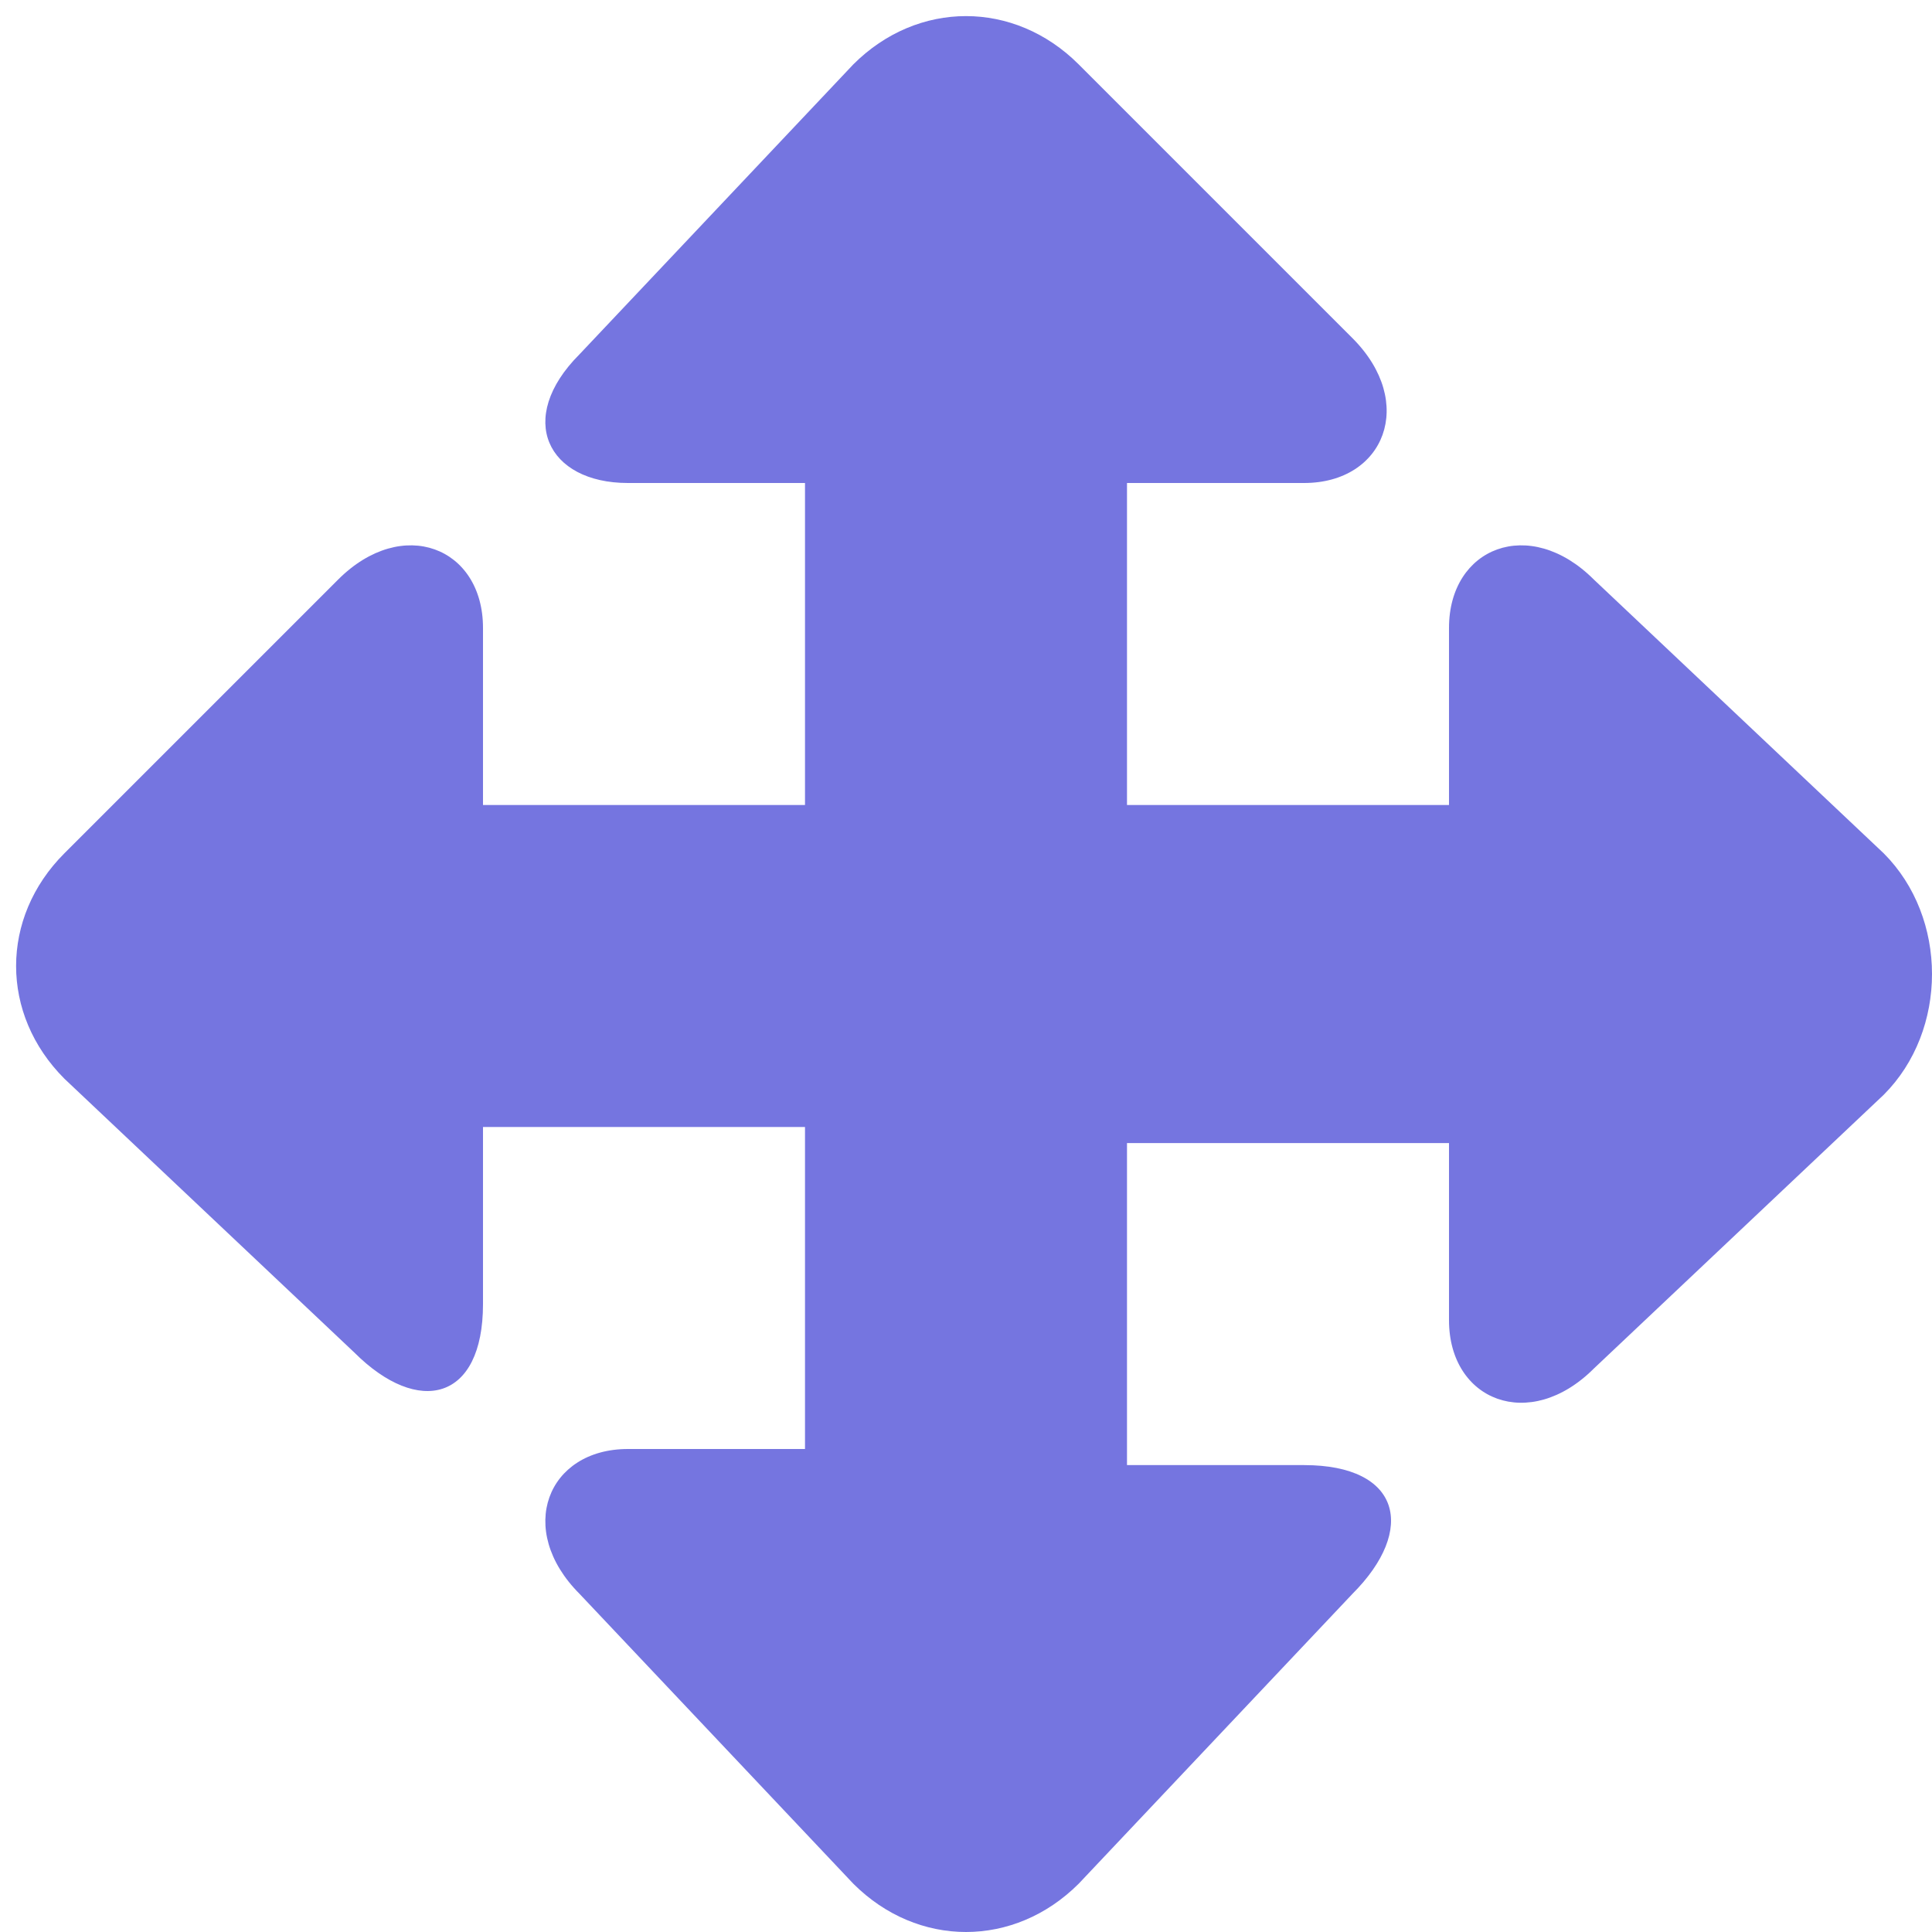 <?xml version="1.0" encoding="utf-8"?>
<!-- Generator: Adobe Illustrator 15.1.0, SVG Export Plug-In  -->
<!DOCTYPE svg PUBLIC "-//W3C//DTD SVG 1.1//EN" "http://www.w3.org/Graphics/SVG/1.1/DTD/svg11.dtd">
<svg version="1.1"
	 xmlns="http://www.w3.org/2000/svg" xmlns:xlink="http://www.w3.org/1999/xlink" xmlns:a="http://ns.adobe.com/AdobeSVGViewerExtensions/3.0/"
	 x="0px" y="0px" width="12px" height="12px" viewBox="-0.1 -0.1 12 12"
	 style="overflow:visible;enable-background:new -0.1 -0.1 12 12;" xml:space="preserve" preserveAspectRatio="xMinYMid meet">
<defs>
</defs>
<path style="fill:#7575E0;" d="M11.6,5.2L9.8,3.5C9.4,3.1,8.9,3.3,8.9,3.8v1.1h-2v-2h1.1c0.5,0,0.7-0.5,0.3-0.9L6.6,0.3
	c-0.4-0.4-1-0.4-1.4,0L3.5,2.1C3.1,2.5,3.3,2.9,3.8,2.9h1.1v2h-2V3.8c0-0.5-0.5-0.7-0.9-0.3L0.3,5.2c-0.4,0.4-0.4,1,0,1.4l1.8,1.7
	c0.4,0.4,0.8,0.3,0.8-0.3V6.9h2v2H3.8c-0.5,0-0.7,0.5-0.3,0.9l1.7,1.8c0.4,0.4,1,0.4,1.4,0l1.7-1.8c0.4-0.4,0.3-0.8-0.3-0.8H6.9v-2
	h2v1.1c0,0.5,0.5,0.7,0.9,0.3l1.8-1.7C12,6.3,12,5.6,11.6,5.2z"/>
</svg>
